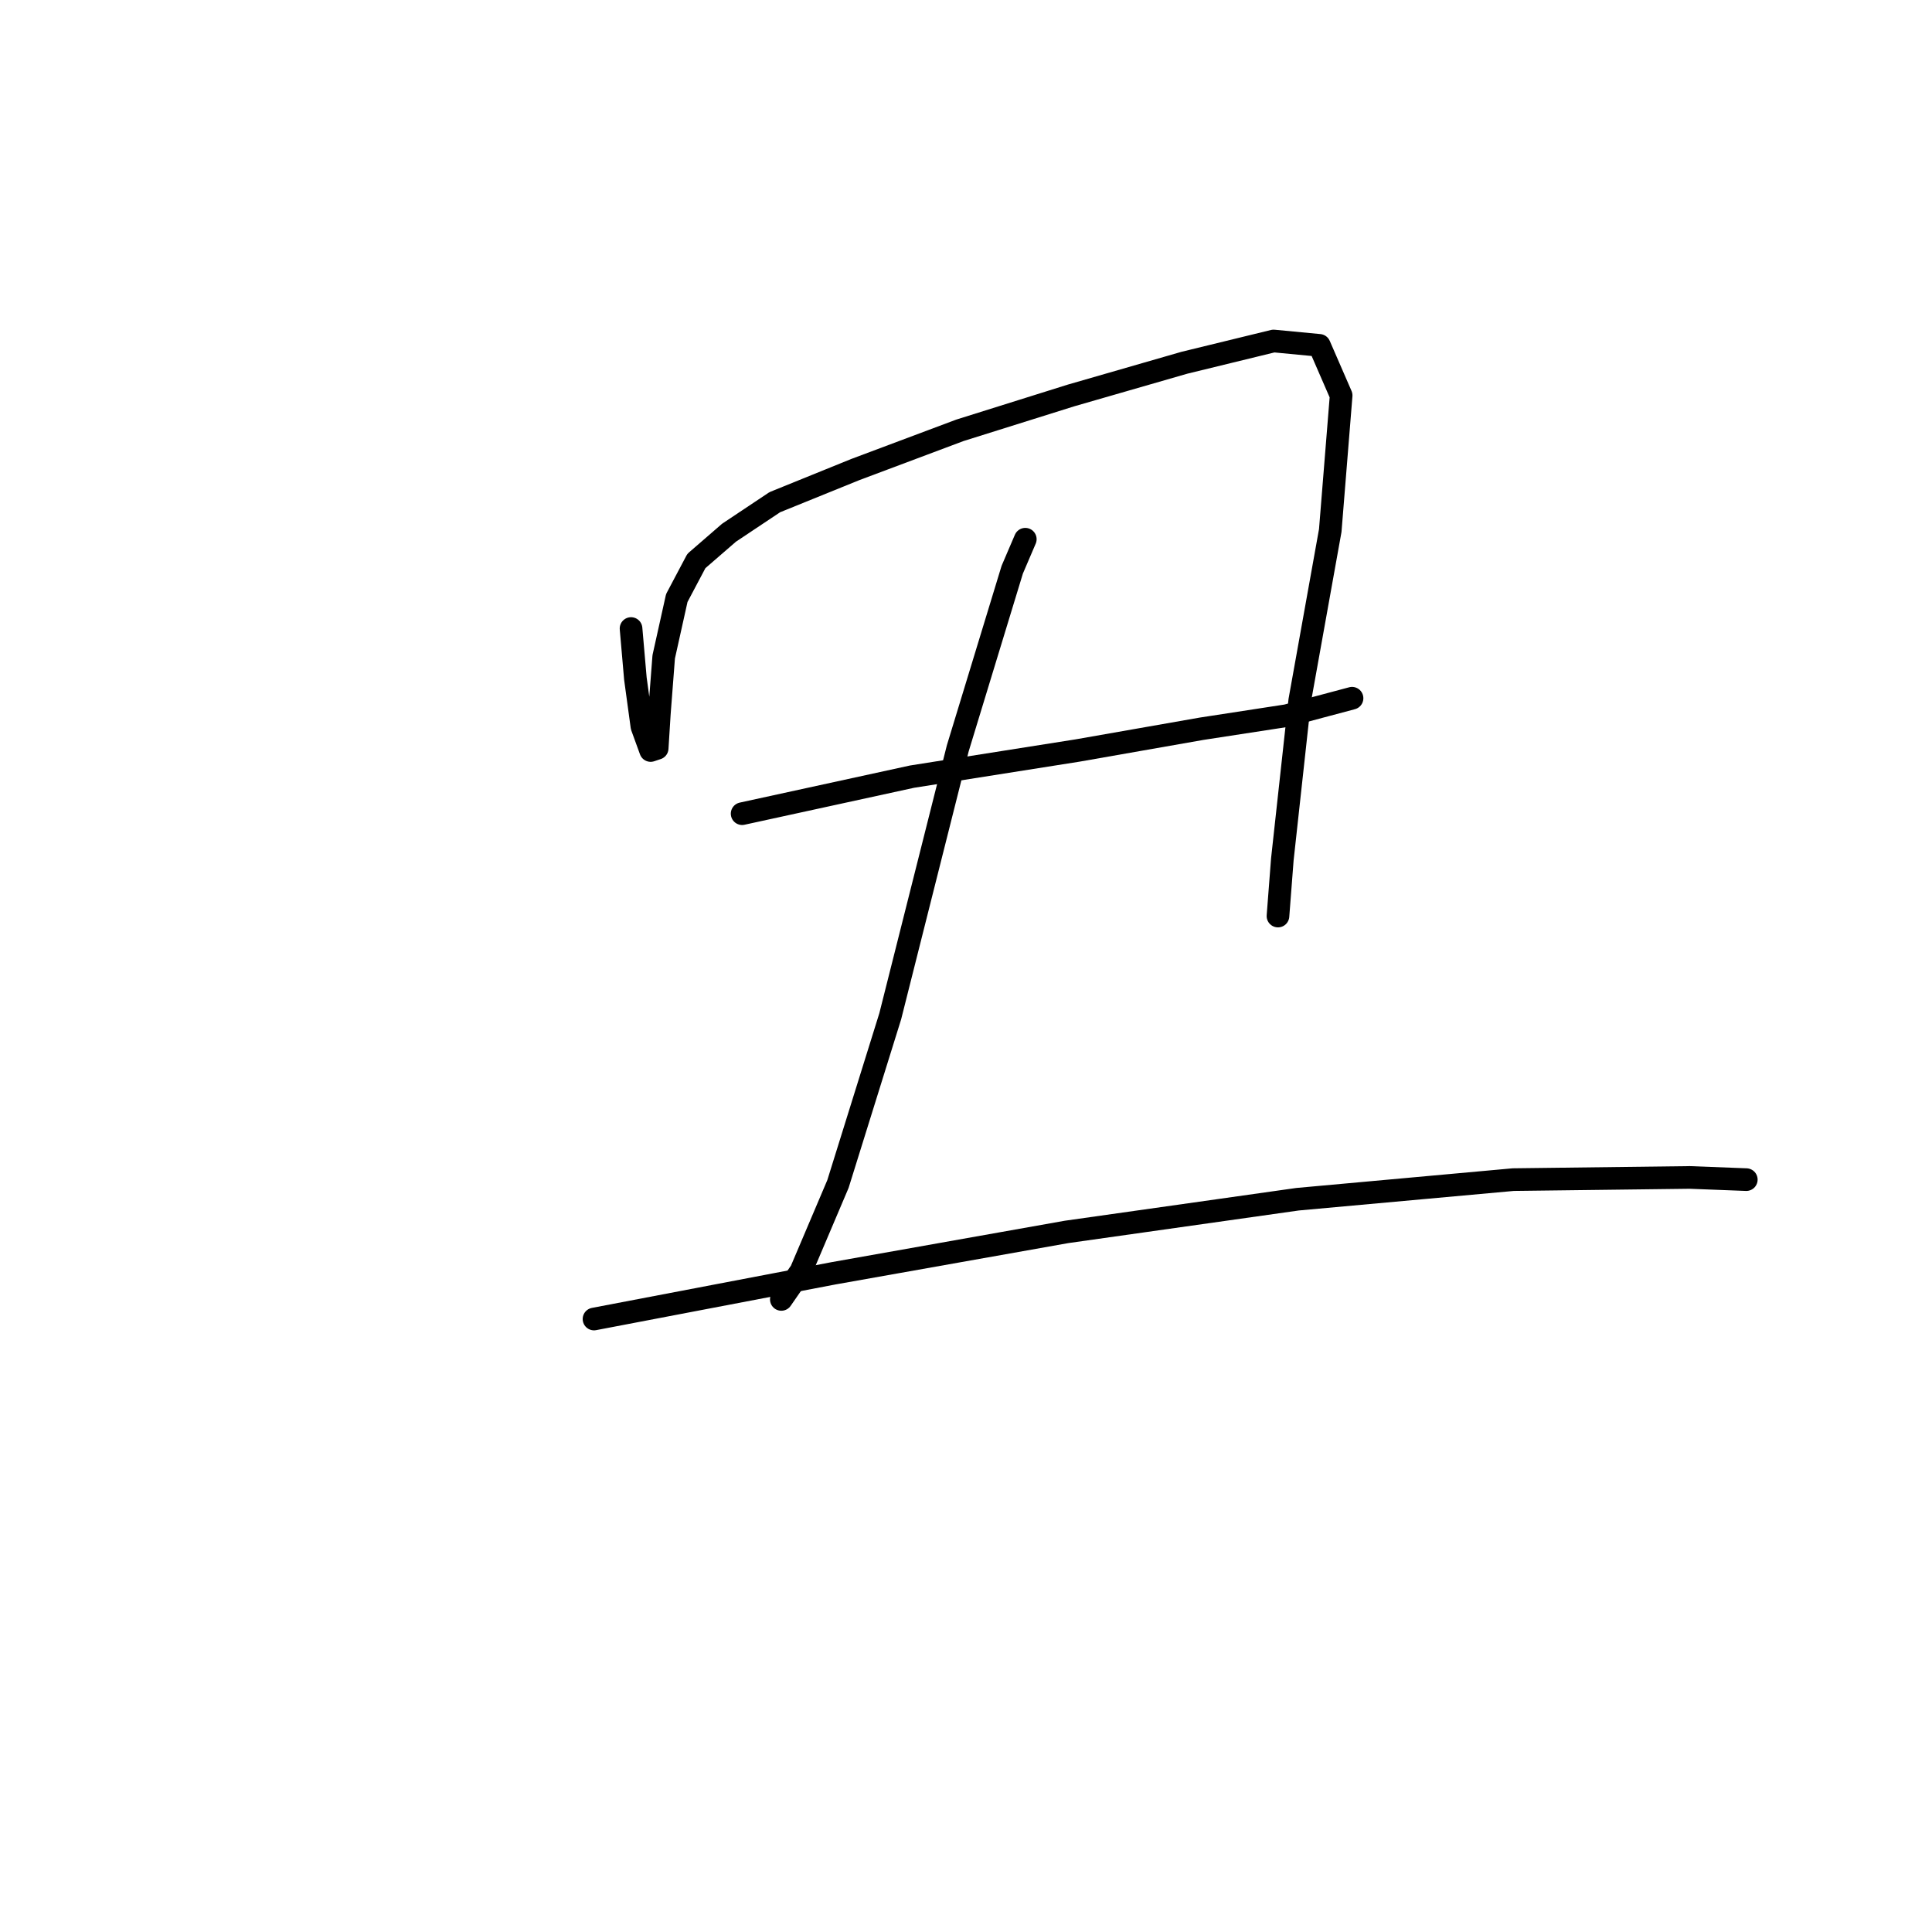 <?xml version="1.0" standalone="no"?>
    <svg width="256" height="256" xmlns="http://www.w3.org/2000/svg" version="1.1">
    <polyline stroke="black" stroke-width="3" stroke-linecap="round" fill="transparent" stroke-linejoin="round" points="83.616 83.283 84.193 89.921 85.059 96.271 86.213 99.446 87.079 99.157 87.368 94.539 87.945 87.035 89.677 79.242 92.274 74.335 96.604 70.583 102.665 66.542 113.344 62.213 127.199 57.017 141.919 52.399 156.927 48.07 168.761 45.183 174.822 45.761 177.709 52.399 176.266 70.294 172.225 92.807 169.916 113.877 169.338 121.382 169.338 121.382 " />
        <polyline stroke="black" stroke-width="3" stroke-linecap="round" fill="transparent" stroke-linejoin="round" points="98.336 107.816 120.849 102.909 142.785 99.446 159.236 96.559 170.493 94.828 179.152 92.519 179.152 92.519 " />
        <polyline stroke="black" stroke-width="3" stroke-linecap="round" fill="transparent" stroke-linejoin="round" points="135.857 71.449 134.126 75.49 126.91 99.157 117.962 134.659 111.035 156.883 106.129 168.428 103.531 172.18 103.531 172.18 " />
        <polyline stroke="black" stroke-width="3" stroke-linecap="round" fill="transparent" stroke-linejoin="round" points="78.709 174.778 110.458 168.717 141.341 163.233 171.936 158.903 200.51 156.306 223.889 156.017 231.394 156.306 231.394 156.306 " />
        </svg>